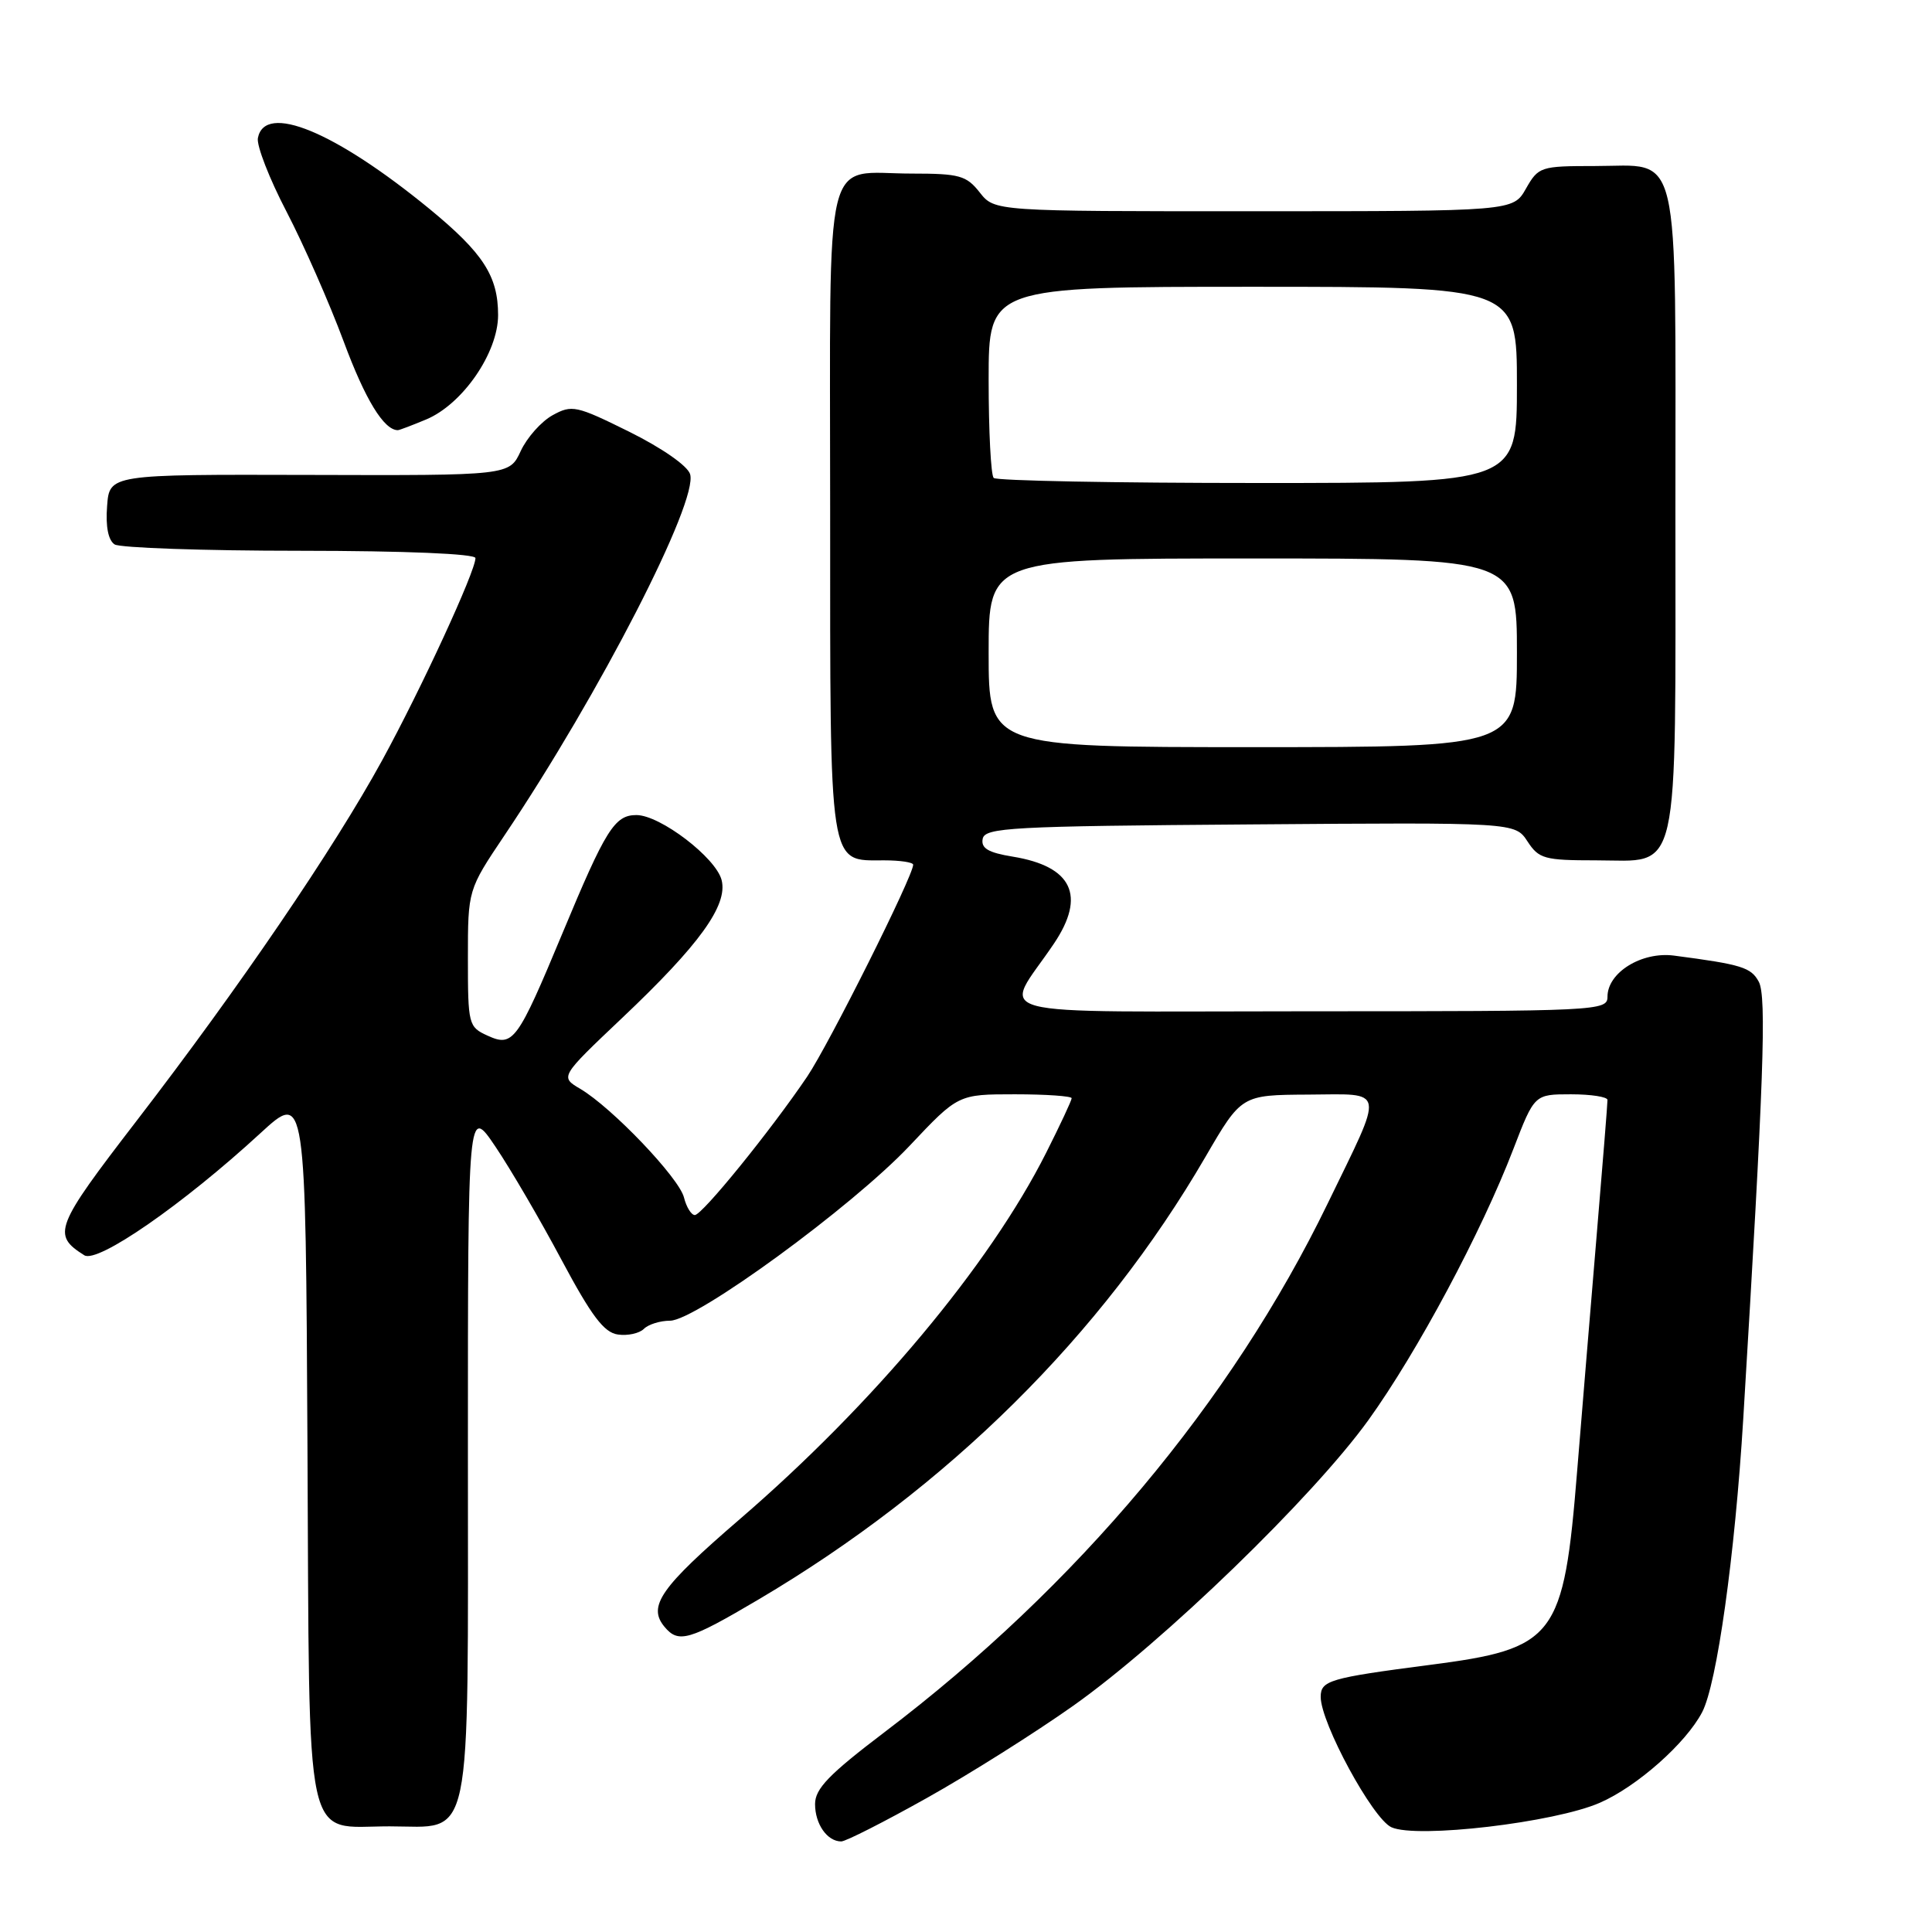 <?xml version="1.0" encoding="UTF-8" standalone="no"?>
<!DOCTYPE svg PUBLIC "-//W3C//DTD SVG 1.1//EN" "http://www.w3.org/Graphics/SVG/1.1/DTD/svg11.dtd" >
<svg xmlns="http://www.w3.org/2000/svg" xmlns:xlink="http://www.w3.org/1999/xlink" version="1.1" viewBox="0 0 256 256">
 <g >
 <path fill="currentColor"
d=" M 122.80 238.25 C 128.45 235.09 137.20 229.57 142.24 226.00 C 154.17 217.54 173.96 198.38 181.32 188.17 C 187.79 179.18 196.30 163.27 200.53 152.25 C 203.32 145.00 203.32 145.00 208.16 145.00 C 210.82 145.00 213.00 145.34 213.00 145.75 C 213.01 146.16 212.35 154.38 211.54 164.00 C 210.73 173.62 209.59 187.48 208.99 194.80 C 207.19 217.08 206.15 218.45 189.37 220.62 C 176.14 222.34 175.00 222.68 175.00 224.85 C 175.00 228.30 181.88 240.99 184.37 242.12 C 187.72 243.65 206.02 241.50 212.00 238.87 C 216.92 236.72 223.38 231.00 225.54 226.88 C 227.50 223.15 229.89 206.08 230.99 188.00 C 233.71 143.16 234.10 132.06 233.05 130.09 C 232.02 128.18 230.80 127.80 221.80 126.62 C 217.52 126.07 213.00 128.87 213.00 132.07 C 213.00 133.94 211.84 134.00 173.38 134.00 C 128.91 134.00 132.91 135.07 139.66 125.02 C 143.92 118.68 142.08 114.80 134.20 113.51 C 130.94 112.98 129.97 112.40 130.21 111.15 C 130.50 109.66 133.91 109.47 165.64 109.24 C 200.75 108.97 200.75 108.97 202.40 111.49 C 203.91 113.80 204.64 114.00 211.47 114.00 C 222.75 114.00 222.00 117.28 222.00 67.61 C 222.00 18.42 222.84 22.00 211.30 22.00 C 204.14 22.00 203.85 22.09 202.20 24.99 C 200.50 27.99 200.50 27.99 166.14 27.99 C 131.79 28.00 131.79 28.00 129.82 25.50 C 128.06 23.26 127.13 23.00 120.86 23.00 C 108.93 23.00 110.00 18.58 110.00 67.71 C 110.00 115.64 109.75 114.00 117.15 114.00 C 119.27 114.00 121.00 114.26 121.00 114.58 C 121.00 116.08 109.85 138.36 106.96 142.65 C 102.12 149.81 93.04 161.00 92.07 161.00 C 91.60 161.00 90.95 159.95 90.63 158.67 C 89.98 156.07 81.08 146.75 76.89 144.28 C 74.20 142.69 74.20 142.69 82.42 134.90 C 92.67 125.20 96.46 119.96 95.62 116.62 C 94.87 113.65 87.47 108.00 84.33 108.00 C 81.44 108.00 80.26 109.89 74.54 123.63 C 68.55 138.01 67.99 138.77 64.61 137.23 C 62.08 136.08 62.00 135.78 62.00 126.98 C 62.00 117.91 62.00 117.91 66.84 110.70 C 79.44 91.96 92.57 66.39 91.44 62.82 C 91.09 61.71 87.69 59.35 83.38 57.21 C 76.35 53.73 75.78 53.61 73.22 55.02 C 71.72 55.85 69.83 57.98 69.00 59.76 C 67.50 63.01 67.50 63.01 41.00 62.93 C 14.50 62.86 14.50 62.86 14.19 67.08 C 13.98 69.78 14.35 71.60 15.19 72.14 C 15.91 72.59 26.96 72.98 39.75 72.98 C 53.78 72.99 63.00 73.38 63.00 73.95 C 63.00 75.70 55.82 91.27 50.63 100.76 C 44.25 112.42 31.73 130.81 18.05 148.58 C 7.26 162.60 6.87 163.62 11.17 166.33 C 12.92 167.44 24.24 159.60 34.50 150.16 C 40.50 144.64 40.50 144.64 40.74 191.57 C 41.03 246.09 40.14 242.00 51.61 242.00 C 62.76 242.00 62.00 245.64 62.00 192.26 C 62.00 146.53 62.00 146.53 65.65 151.94 C 67.66 154.92 71.60 161.67 74.40 166.93 C 78.38 174.38 80.03 176.57 81.87 176.83 C 83.17 177.02 84.72 176.68 85.32 176.08 C 85.91 175.49 87.47 175.00 88.78 175.00 C 92.23 175.00 112.91 159.90 120.53 151.82 C 126.96 145.00 126.96 145.00 134.48 145.00 C 138.62 145.00 142.00 145.24 142.00 145.52 C 142.00 145.81 140.47 149.08 138.61 152.77 C 131.11 167.65 115.70 186.07 98.01 201.31 C 87.52 210.35 85.78 212.83 88.05 215.56 C 89.90 217.79 91.30 217.38 100.51 211.94 C 125.58 197.13 146.00 176.91 159.73 153.29 C 164.50 145.09 164.50 145.09 173.32 145.04 C 183.71 144.99 183.51 143.84 175.91 159.50 C 163.18 185.75 142.71 210.17 117.23 229.50 C 109.84 235.11 108.00 237.01 108.00 239.05 C 108.00 241.70 109.61 244.00 111.47 244.00 C 112.06 244.00 117.16 241.41 122.80 238.25 Z  M 56.47 55.58 C 61.30 53.56 66.00 46.74 66.00 41.75 C 66.00 36.58 64.02 33.53 56.92 27.69 C 44.39 17.42 35.07 13.57 34.17 18.30 C 33.99 19.30 35.69 23.68 37.97 28.05 C 40.24 32.42 43.65 40.16 45.54 45.25 C 48.40 52.96 50.87 57.00 52.72 57.00 C 52.91 57.00 54.60 56.36 56.47 55.58 Z  M 131.00 86.50 C 131.00 74.00 131.00 74.00 166.00 74.00 C 201.00 74.00 201.00 74.00 201.00 86.50 C 201.00 99.00 201.00 99.00 166.00 99.00 C 131.00 99.00 131.00 99.00 131.00 86.50 Z  M 131.67 63.33 C 131.30 62.97 131.00 57.12 131.00 50.33 C 131.00 38.00 131.00 38.00 166.00 38.00 C 201.00 38.00 201.00 38.00 201.00 51.00 C 201.00 64.00 201.00 64.00 166.67 64.00 C 147.78 64.00 132.03 63.70 131.67 63.33 Z "/>
</g>
</svg>